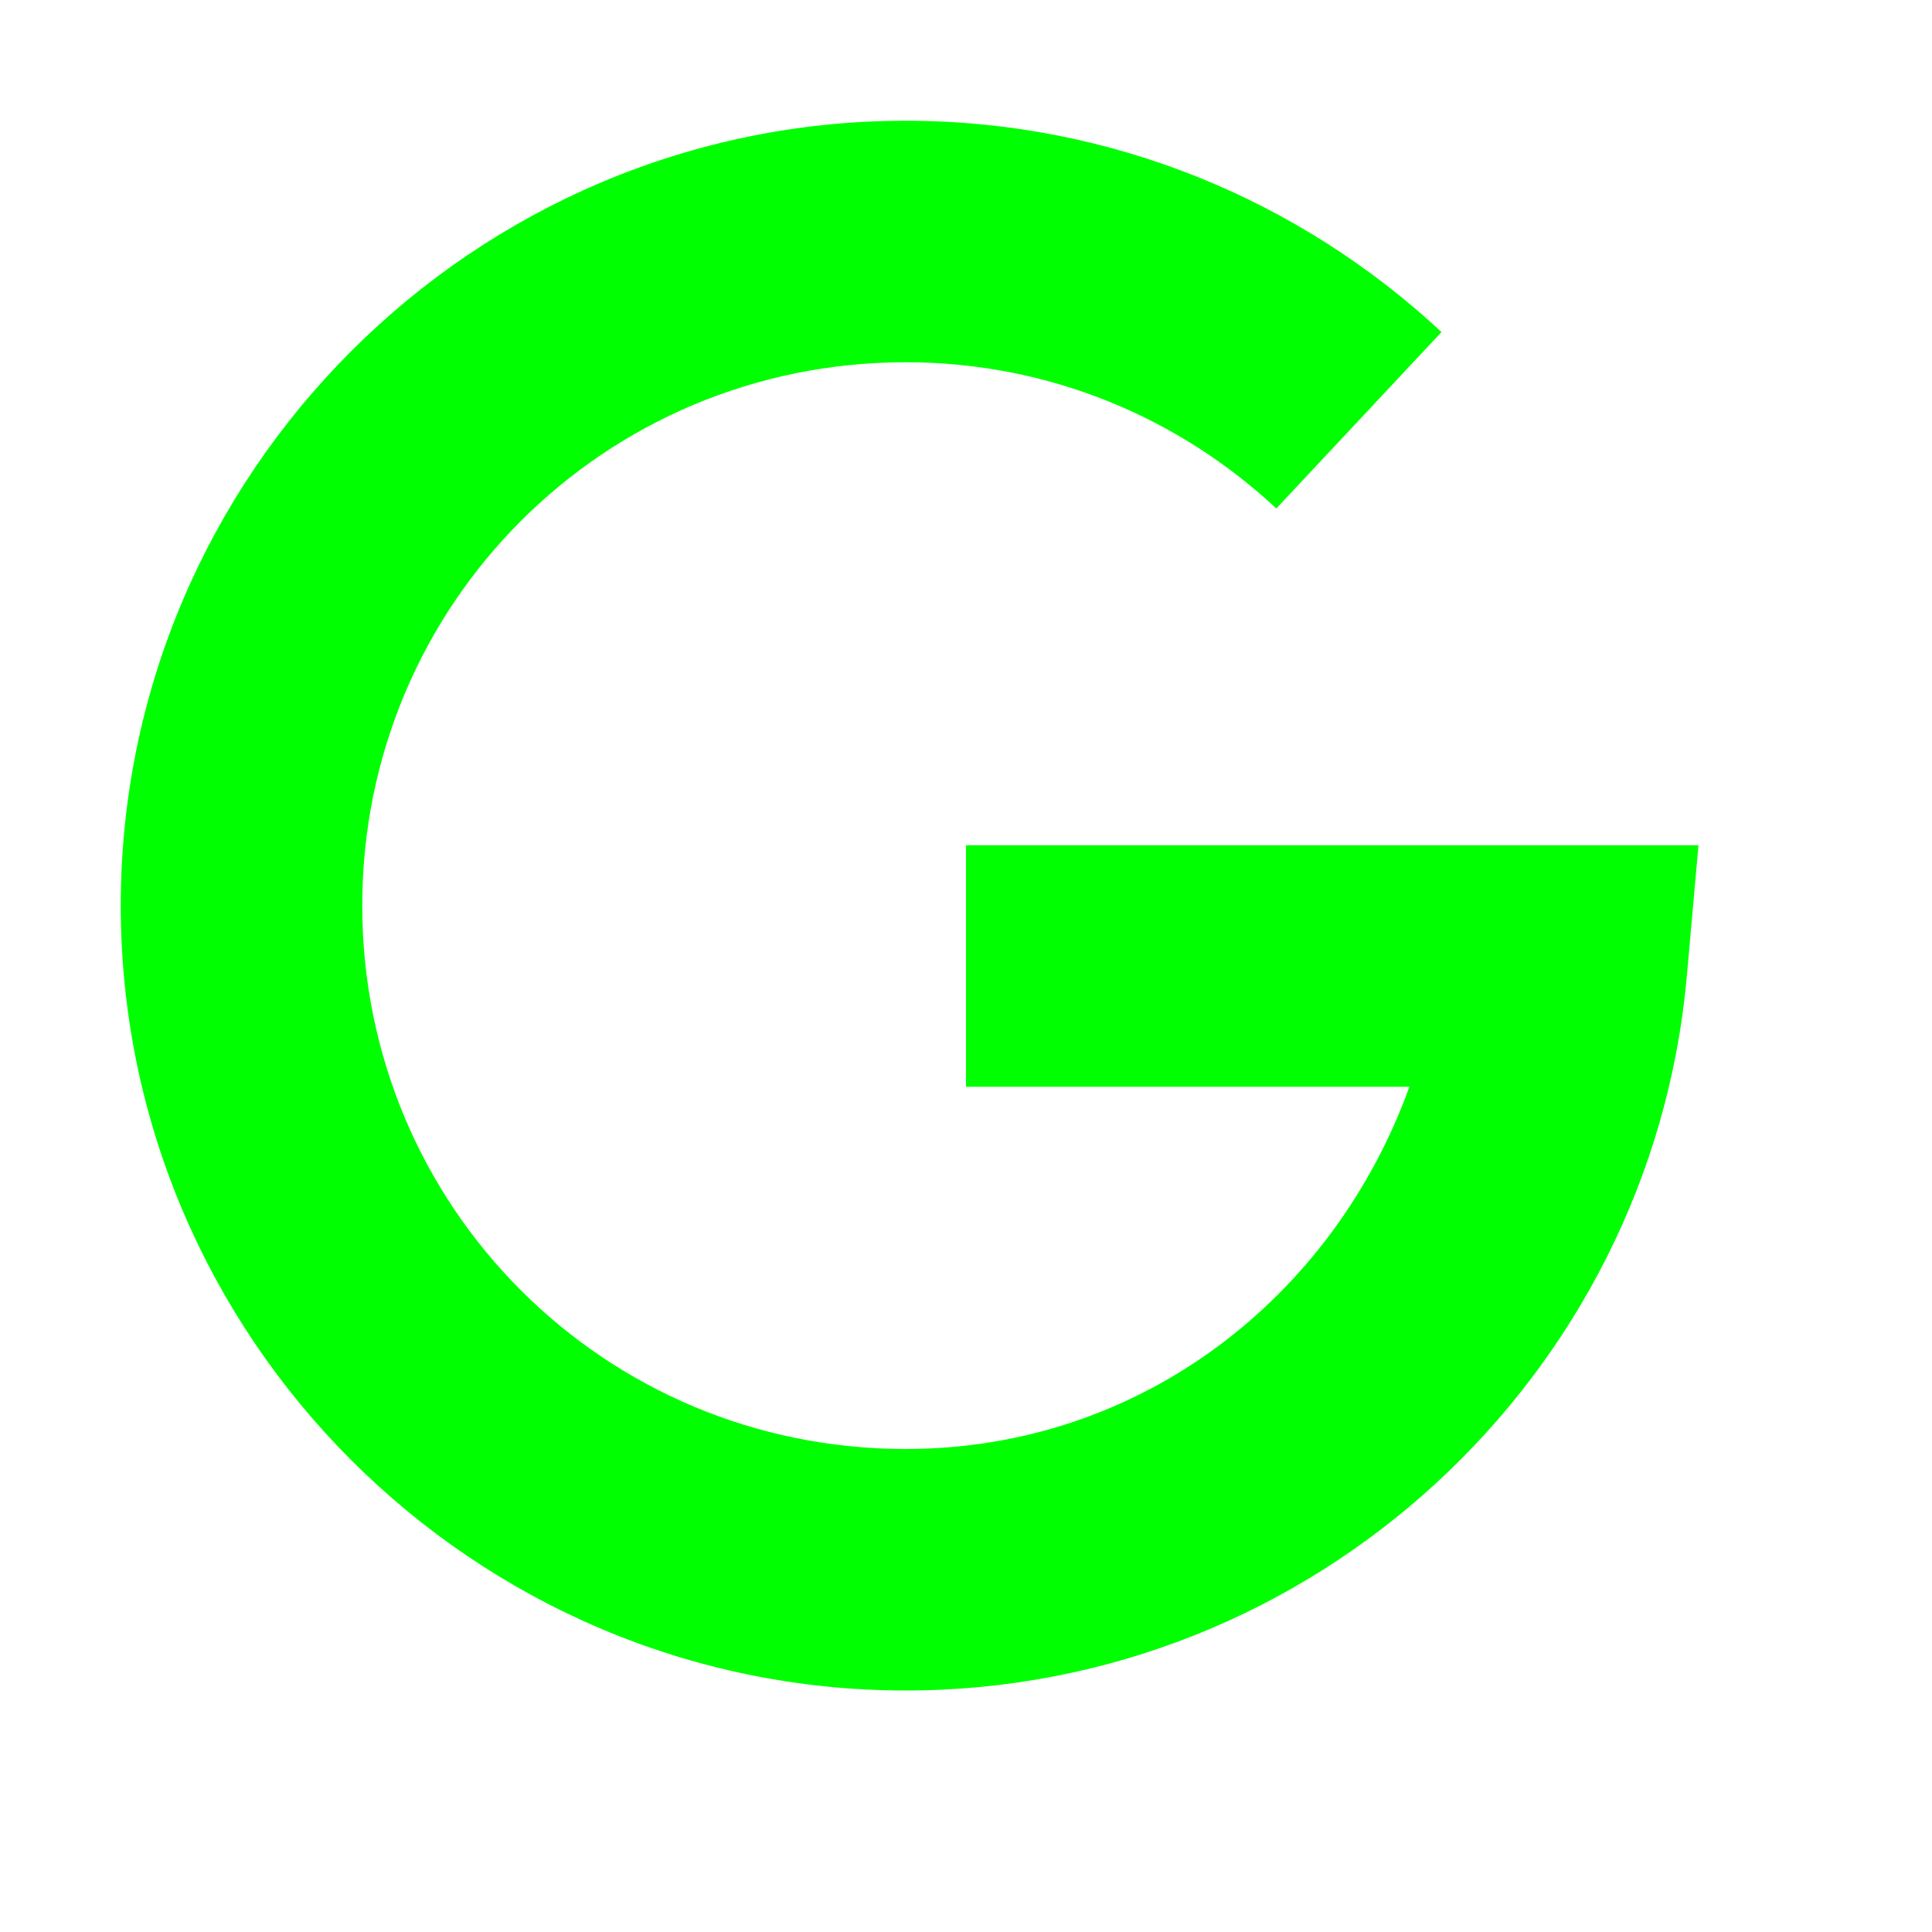 <svg width="16" height="16" viewBox="0 0 16 16" fill="none" xmlns="http://www.w3.org/2000/svg">
<path d="M7.5 1C3.922 1 1 3.922 1 7.5C1 11.078 3.922 14 7.5 14C10.879 14 13.672 11.398 13.969 8.09L14.066 7H8V9H11.672C11.047 10.734 9.457 12 7.5 12C5.004 12 3 9.996 3 7.5C3 5.004 5.004 3 7.5 3C8.691 3 9.766 3.461 10.57 4.211L11.938 2.75C10.773 1.664 9.211 1 7.5 1Z" fill="#00FF00"/>
</svg>
